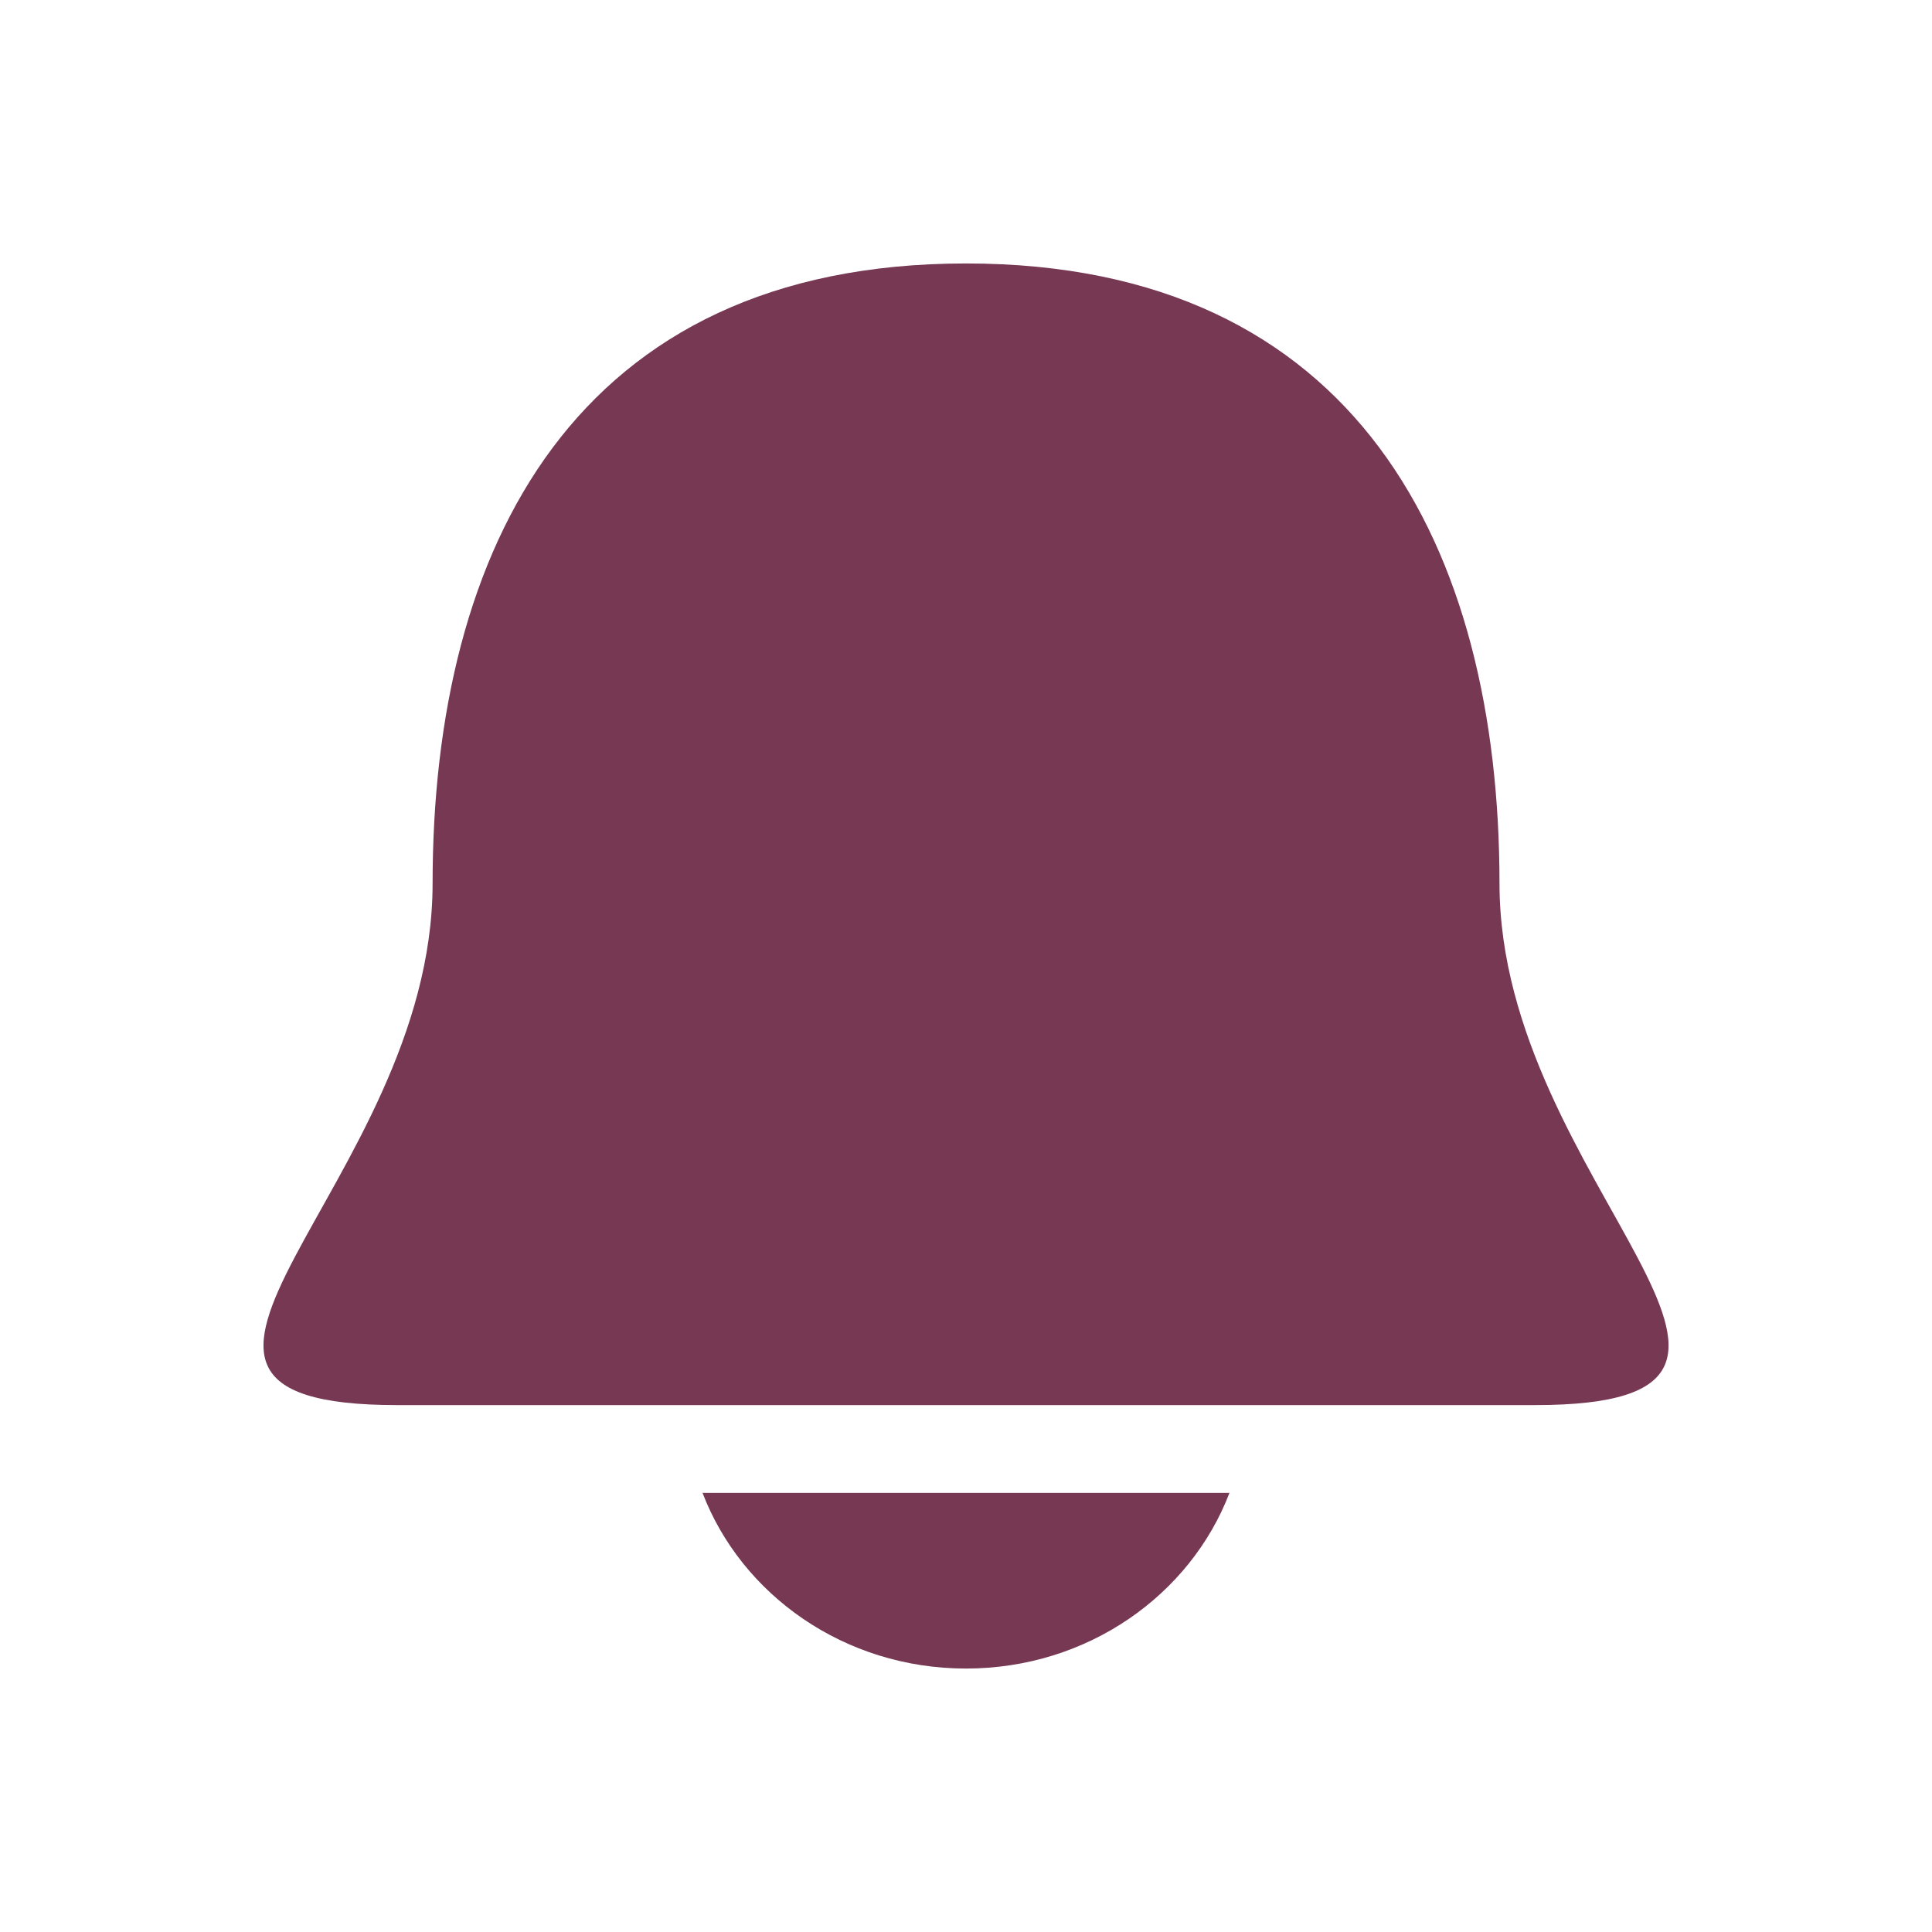 <svg xmlns="http://www.w3.org/2000/svg" width="22" height="22" version="1.1">
 <defs>
  <style id="current-color-scheme" type="text/css">
   .ColorScheme-Text { color:#773853; } .ColorScheme-Highlight { color:#5294e2; }
  </style>
 </defs>
 <path fill="currentColor" class="ColorScheme-Text" d="M 11,3 C 6.546,3 4.926,6.243 4.926,10.061 4.926,13.484 0.877,16 4.522,16 l 12.957,0 c 3.644,0 -0.404,-2.516 -0.404,-5.939 C 17.074,6.243 15.454,3 11,3 Z m -3,14 c 0.443,1.158 1.612,2 3,2 1.388,0 2.557,-0.842 3,-2 l -6,0 z"/>
</svg>
